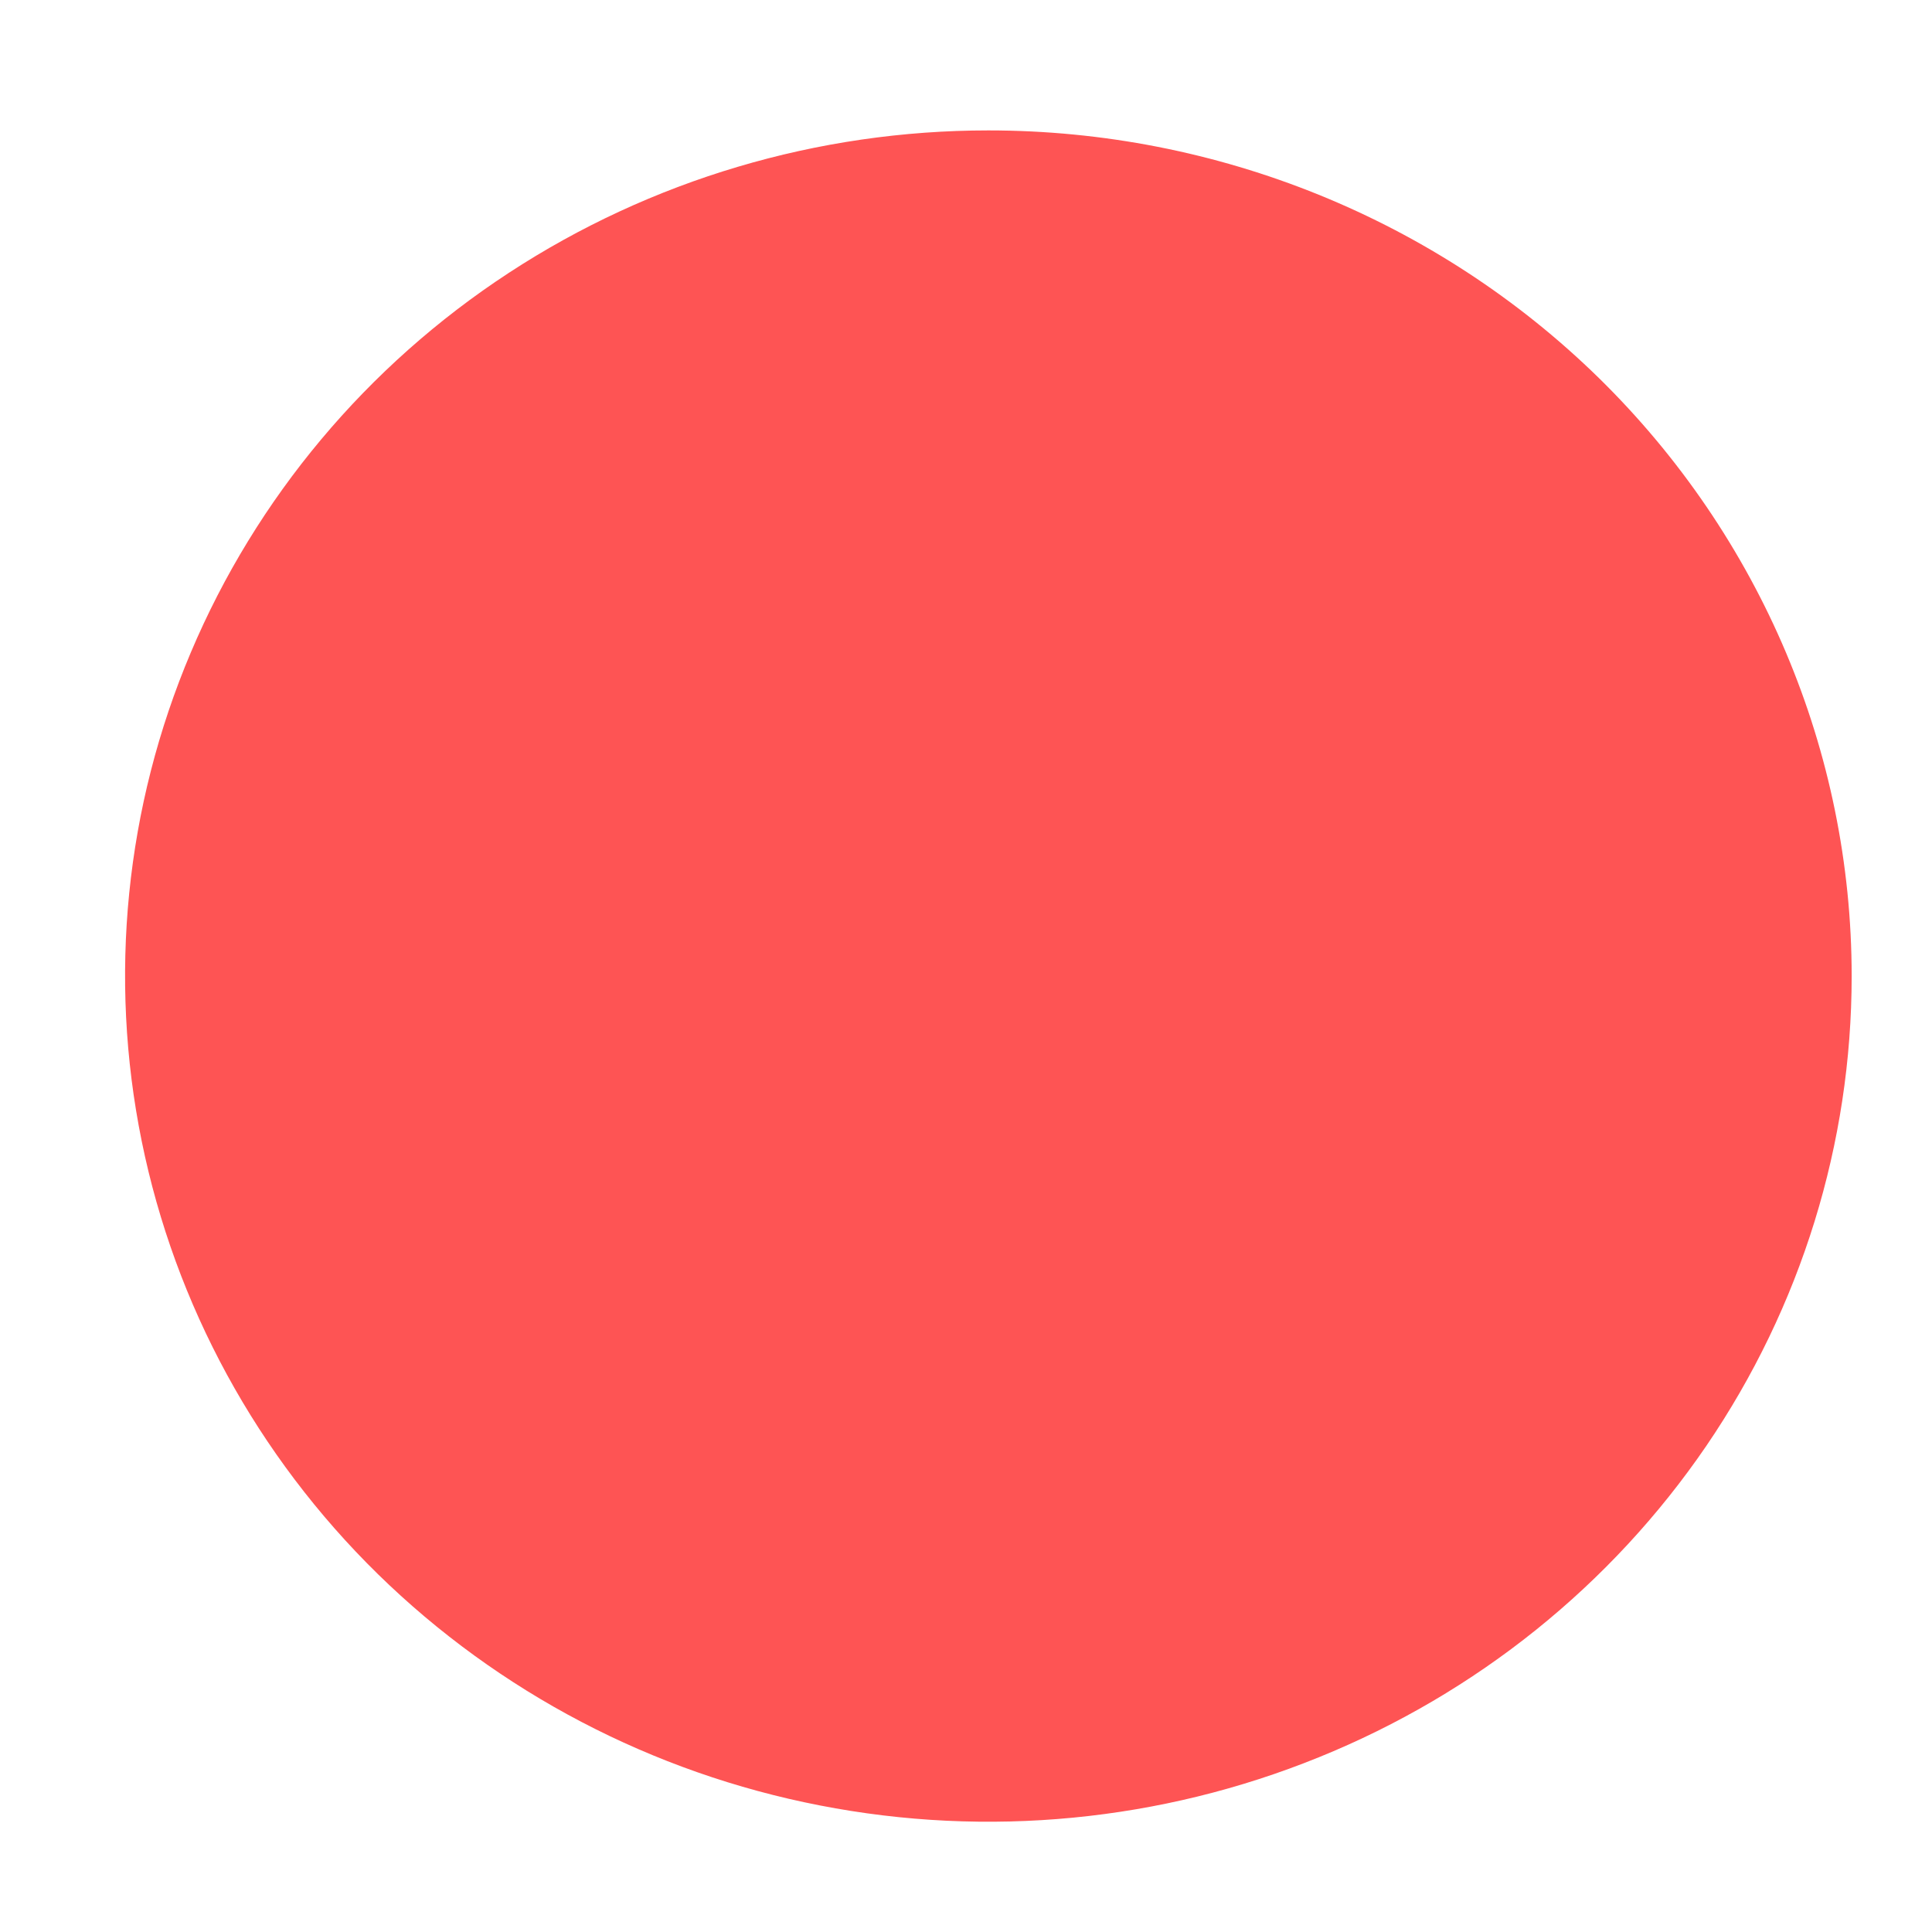 <?xml version="1.0" encoding="UTF-8" standalone="no"?><svg width='12' height='12' viewBox='0 0 12 12' fill='none' xmlns='http://www.w3.org/2000/svg'>
<g style='mix-blend-mode:color-dodge'>
<path d='M6.139 0.81C5.078 0.81 4.042 1.118 3.16 1.695C2.278 2.272 1.591 3.093 1.185 4.053C0.779 5.012 0.673 6.068 0.88 7.087C1.087 8.106 1.597 9.042 2.347 9.777C3.097 10.511 4.053 11.012 5.093 11.214C6.133 11.417 7.211 11.313 8.191 10.915C9.171 10.518 10.008 9.845 10.598 8.981C11.187 8.117 11.501 7.101 11.501 6.063C11.501 4.67 10.936 3.334 9.931 2.348C8.925 1.363 7.561 0.81 6.139 0.81Z' fill='#FE5454'/>
</g>
</svg>
